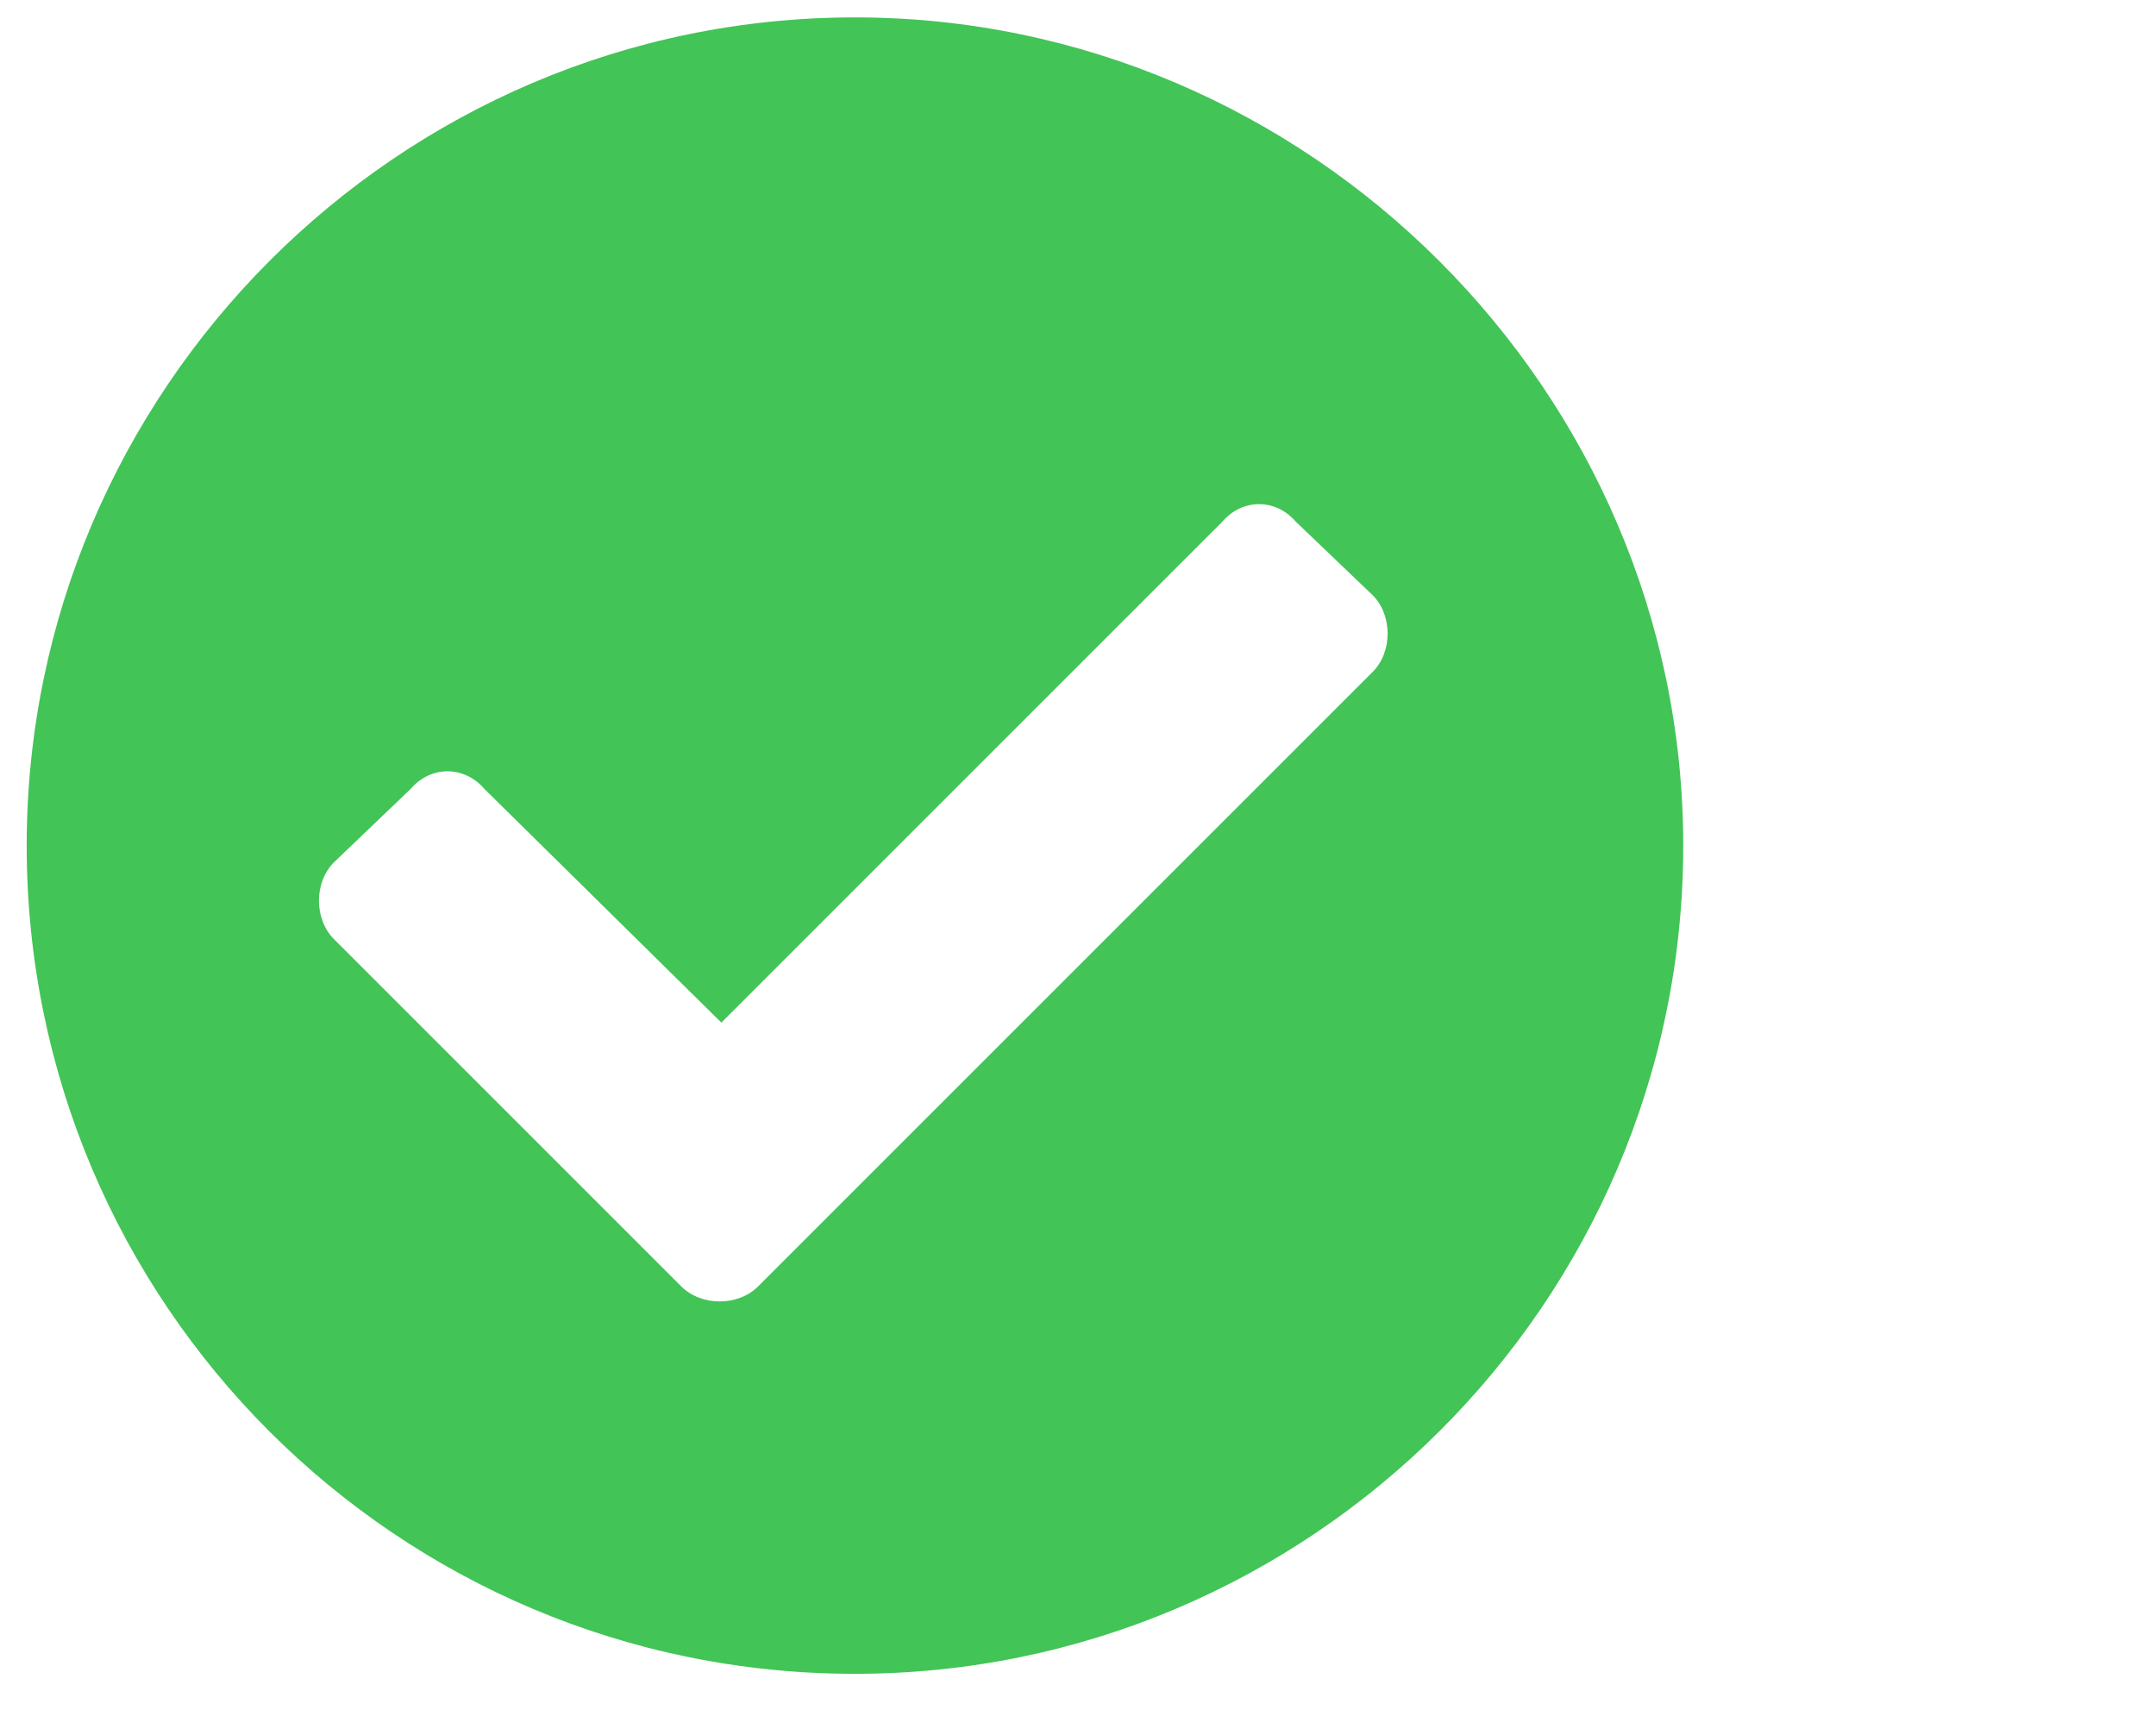 <svg width="29" height="23" viewBox="0 0 29 23" fill="none" xmlns="http://www.w3.org/2000/svg">
<path d="M22.641 11.375C22.641 5.266 17.609 0.234 11.5 0.234C5.346 0.234 0.359 5.266 0.359 11.375C0.359 17.529 5.346 22.516 11.5 22.516C17.609 22.516 22.641 17.529 22.641 11.375ZM10.197 17.305C9.928 17.574 9.434 17.574 9.164 17.305L4.492 12.633C4.223 12.363 4.223 11.869 4.492 11.6L5.525 10.611C5.795 10.297 6.244 10.297 6.514 10.611L9.703 13.756L16.441 7.018C16.711 6.703 17.16 6.703 17.43 7.018L18.463 8.006C18.732 8.275 18.732 8.77 18.463 9.039L10.197 17.305Z" fill="#42C457"/>
</svg>
